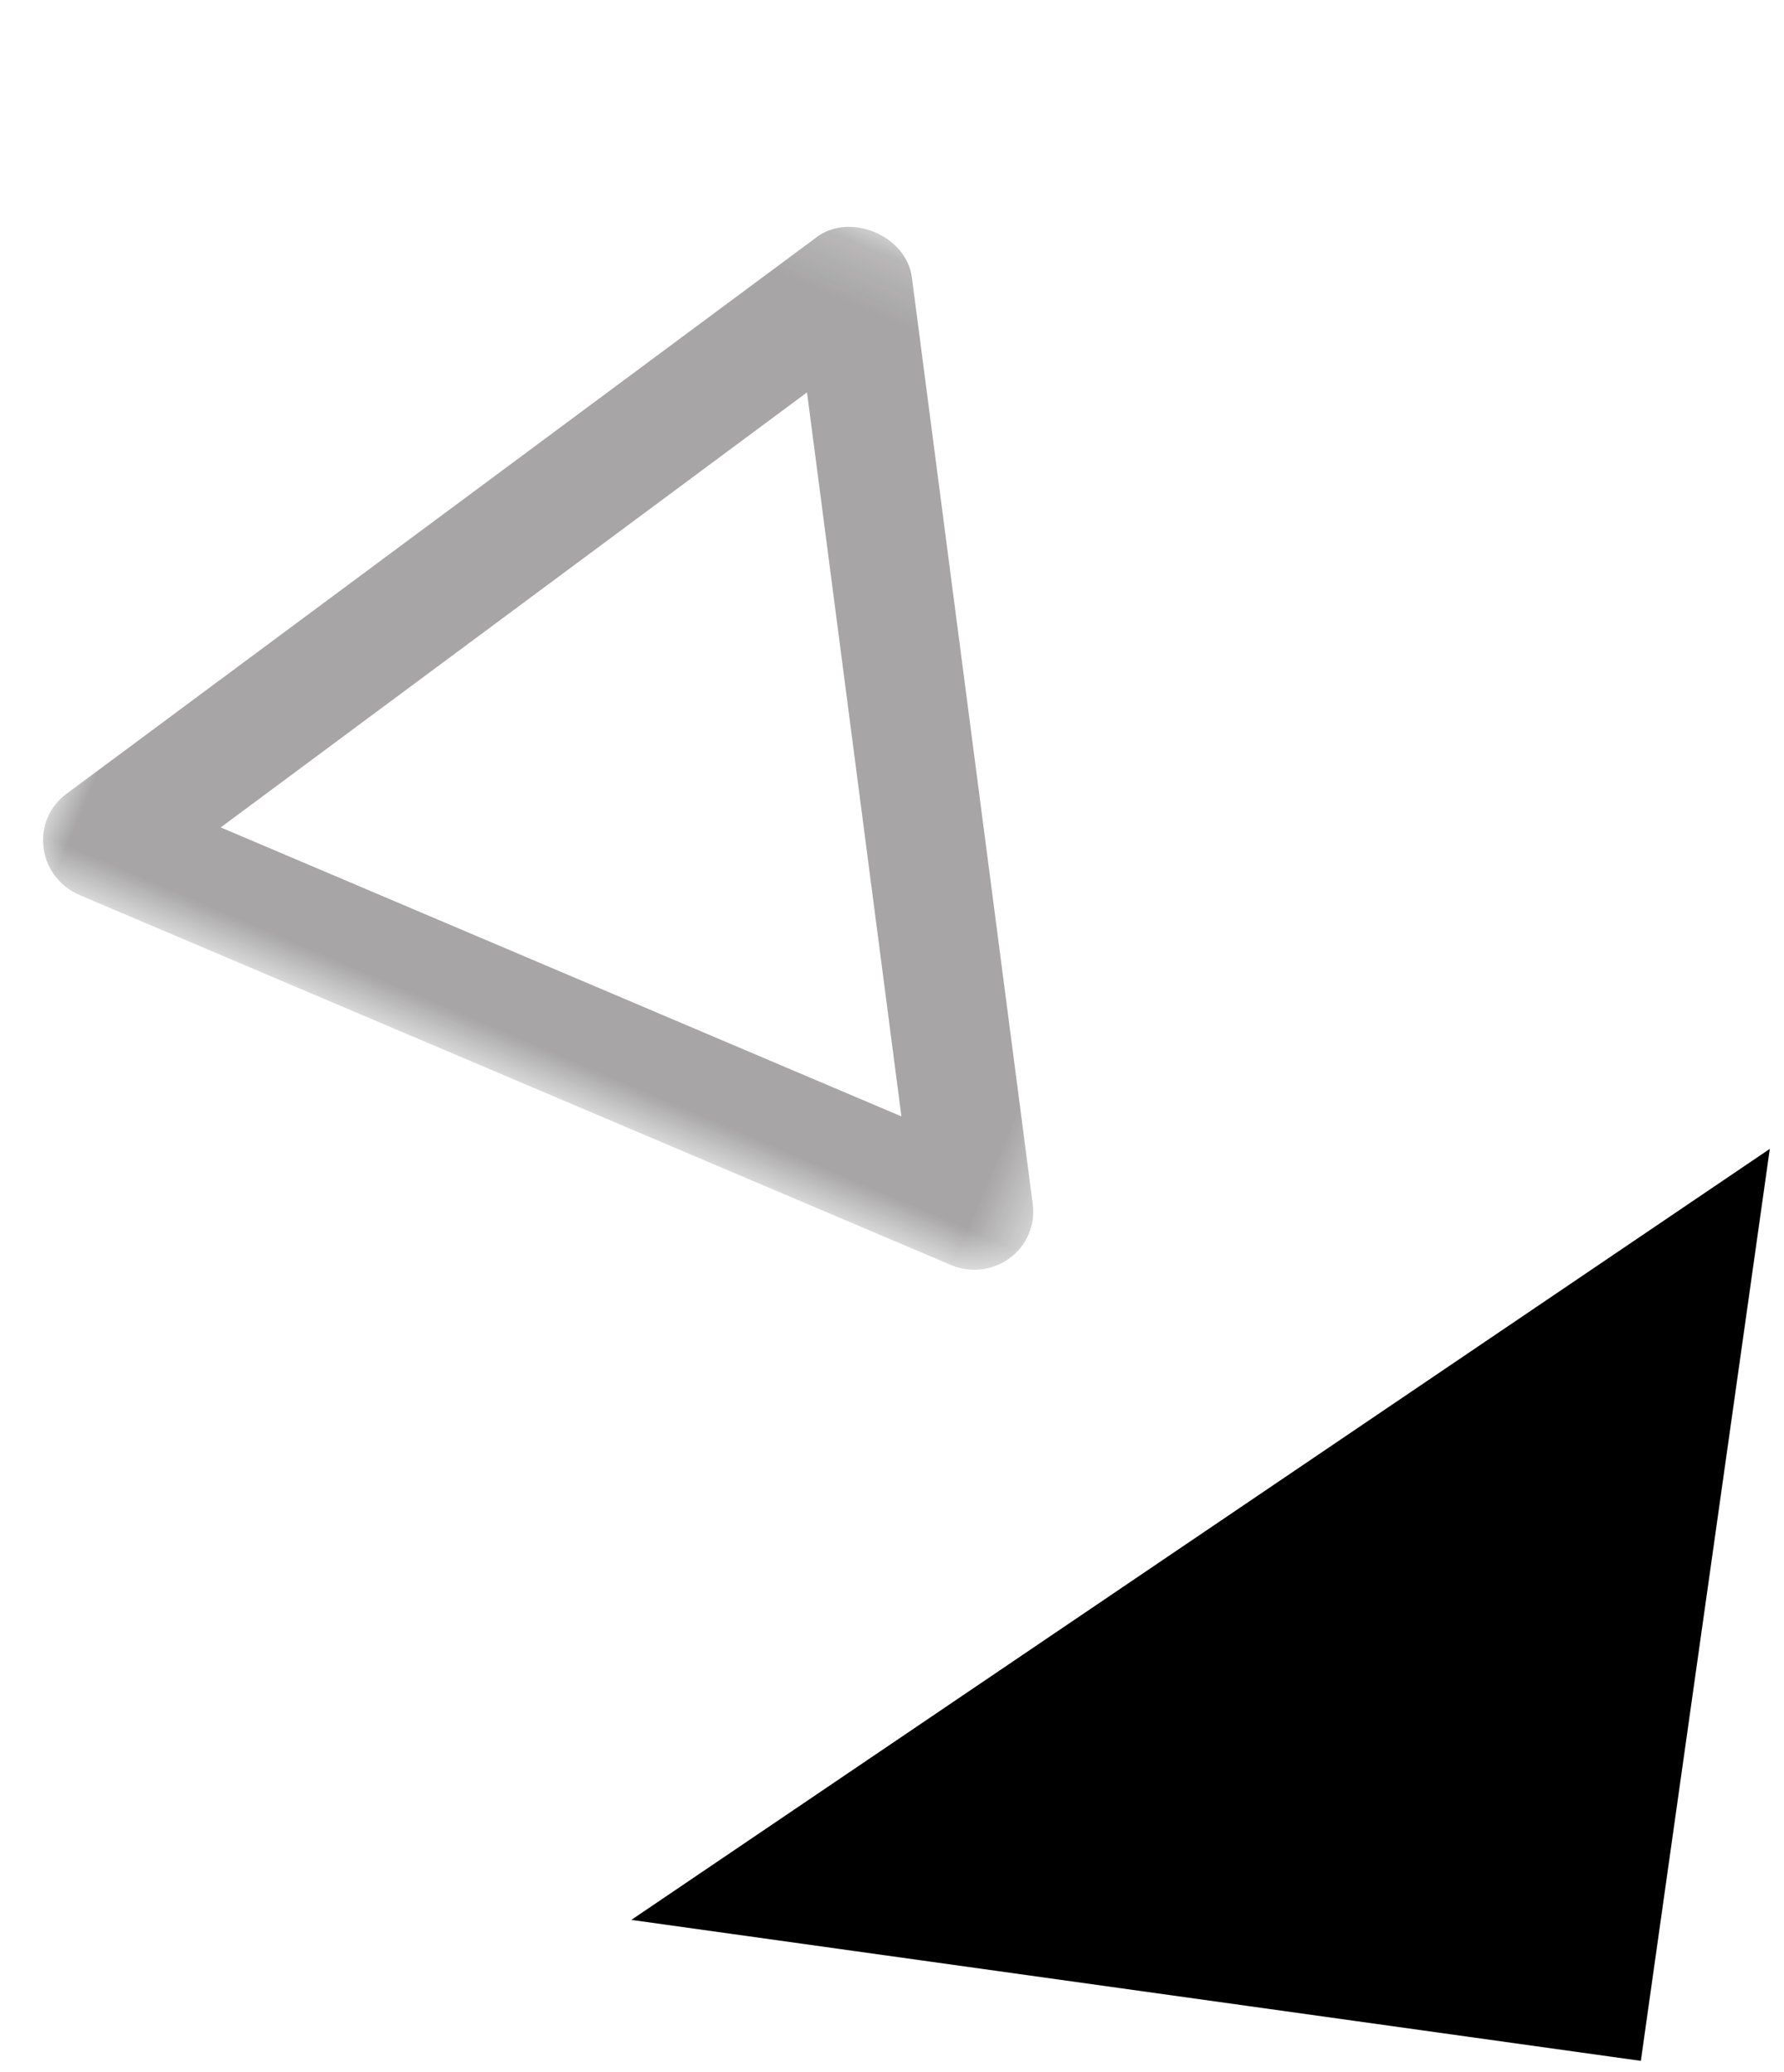 <?xml version="1.0" encoding="UTF-8"?>
<svg width="31px" height="36px" viewBox="0 0 31 36" version="1.1" xmlns="http://www.w3.org/2000/svg" xmlns:xlink="http://www.w3.org/1999/xlink">
    <title>Graphic</title>
    <defs>
        <polygon id="path-1" points="0 0.2 18.519 0.2 18.519 16.2 0 16.2"></polygon>
    </defs>
    <g id="Page-1" stroke="none" stroke-width="1" fill="none" fill-rule="evenodd">
        <g id="Events-Pass-Landing-Page" transform="translate(-264, -163)">
            <g id="Graphic" transform="translate(264, 163)">
                <polygon id="Path-3-Copy-2" fill="#000000" transform="translate(20.862, 26.657) rotate(8) translate(-20.862, -26.657) " points="11.999 34.666 29.725 18.648 29.711 34.65"></polygon>
                <g id="Group-3" opacity="0.4" transform="translate(12.182, 11.769) rotate(23) translate(-12.182, -11.769) translate(2.682, 3.269)">
                    <mask id="mask-2" fill="white">
                        <use xlink:href="#path-1"></use>
                    </mask>
                    <g id="Clip-2"></g>
                    <path d="M2.835,14.16 L9.26,3.222 L15.685,14.16 L2.835,14.16 Z M10.157,0.672 C9.789,0.043 8.731,0.043 8.362,0.672 L0.14,14.67 C-0.047,14.985 -0.047,15.375 0.14,15.69 C0.324,16.005 0.667,16.2 1.037,16.2 L17.483,16.2 C17.853,16.2 18.195,16.005 18.38,15.69 C18.566,15.375 18.566,14.985 18.38,14.67 L10.157,0.672 Z" id="Fill-1" fill="#231F20" mask="url(#mask-2)"></path>
                </g>
            </g>
        </g>
    </g>
</svg>